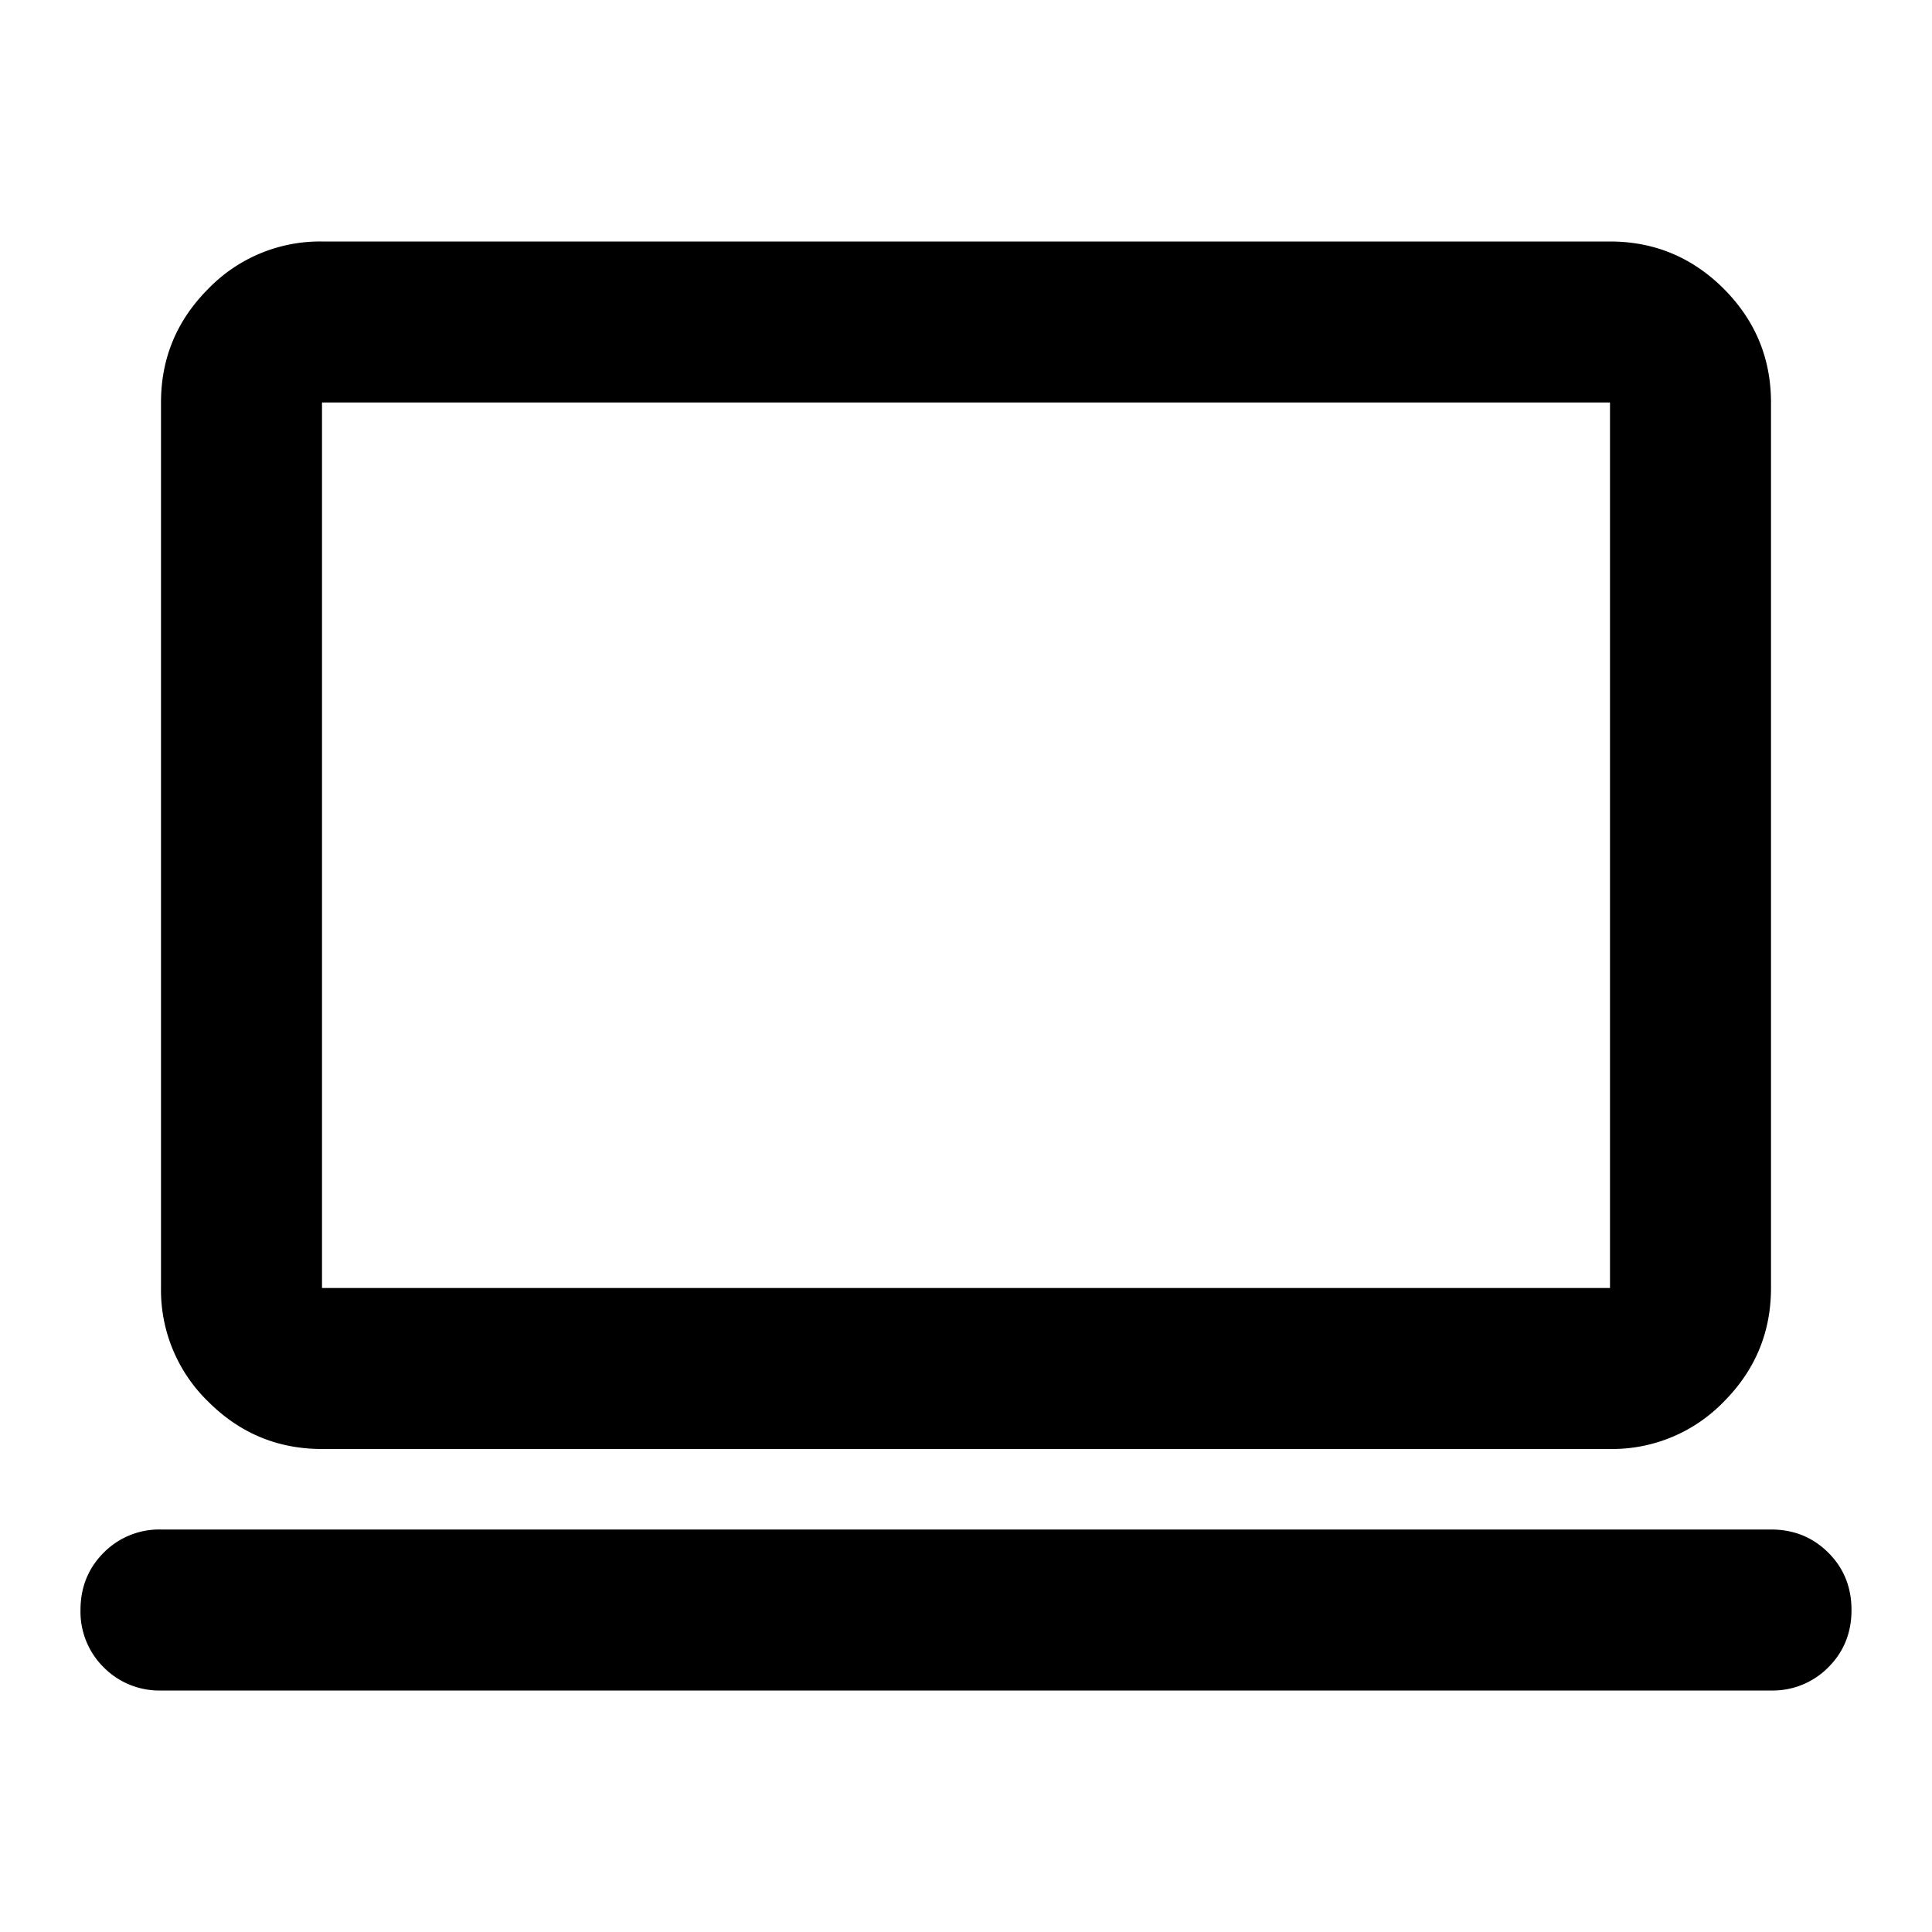<svg xmlns="http://www.w3.org/2000/svg" width="24" height="24" fill="currentColor" viewBox="0 0 24 24"><path d="M4 18q-.824 0-1.412-.587A1.93 1.93 0 0 1 2 16V5q0-.824.587-1.412A1.93 1.93 0 0 1 4 3h16q.824 0 1.413.587Q22 4.176 22 5v11q0 .824-.587 1.413A1.93 1.93 0 0 1 20 18zm0-2h16V5H4zm-2 5a.97.97 0 0 1-.712-.288A.97.97 0 0 1 1 20q0-.424.288-.712A.97.97 0 0 1 2 19h20q.424 0 .712.288.288.287.288.712 0 .424-.288.712A.97.97 0 0 1 22 21z"/></svg>